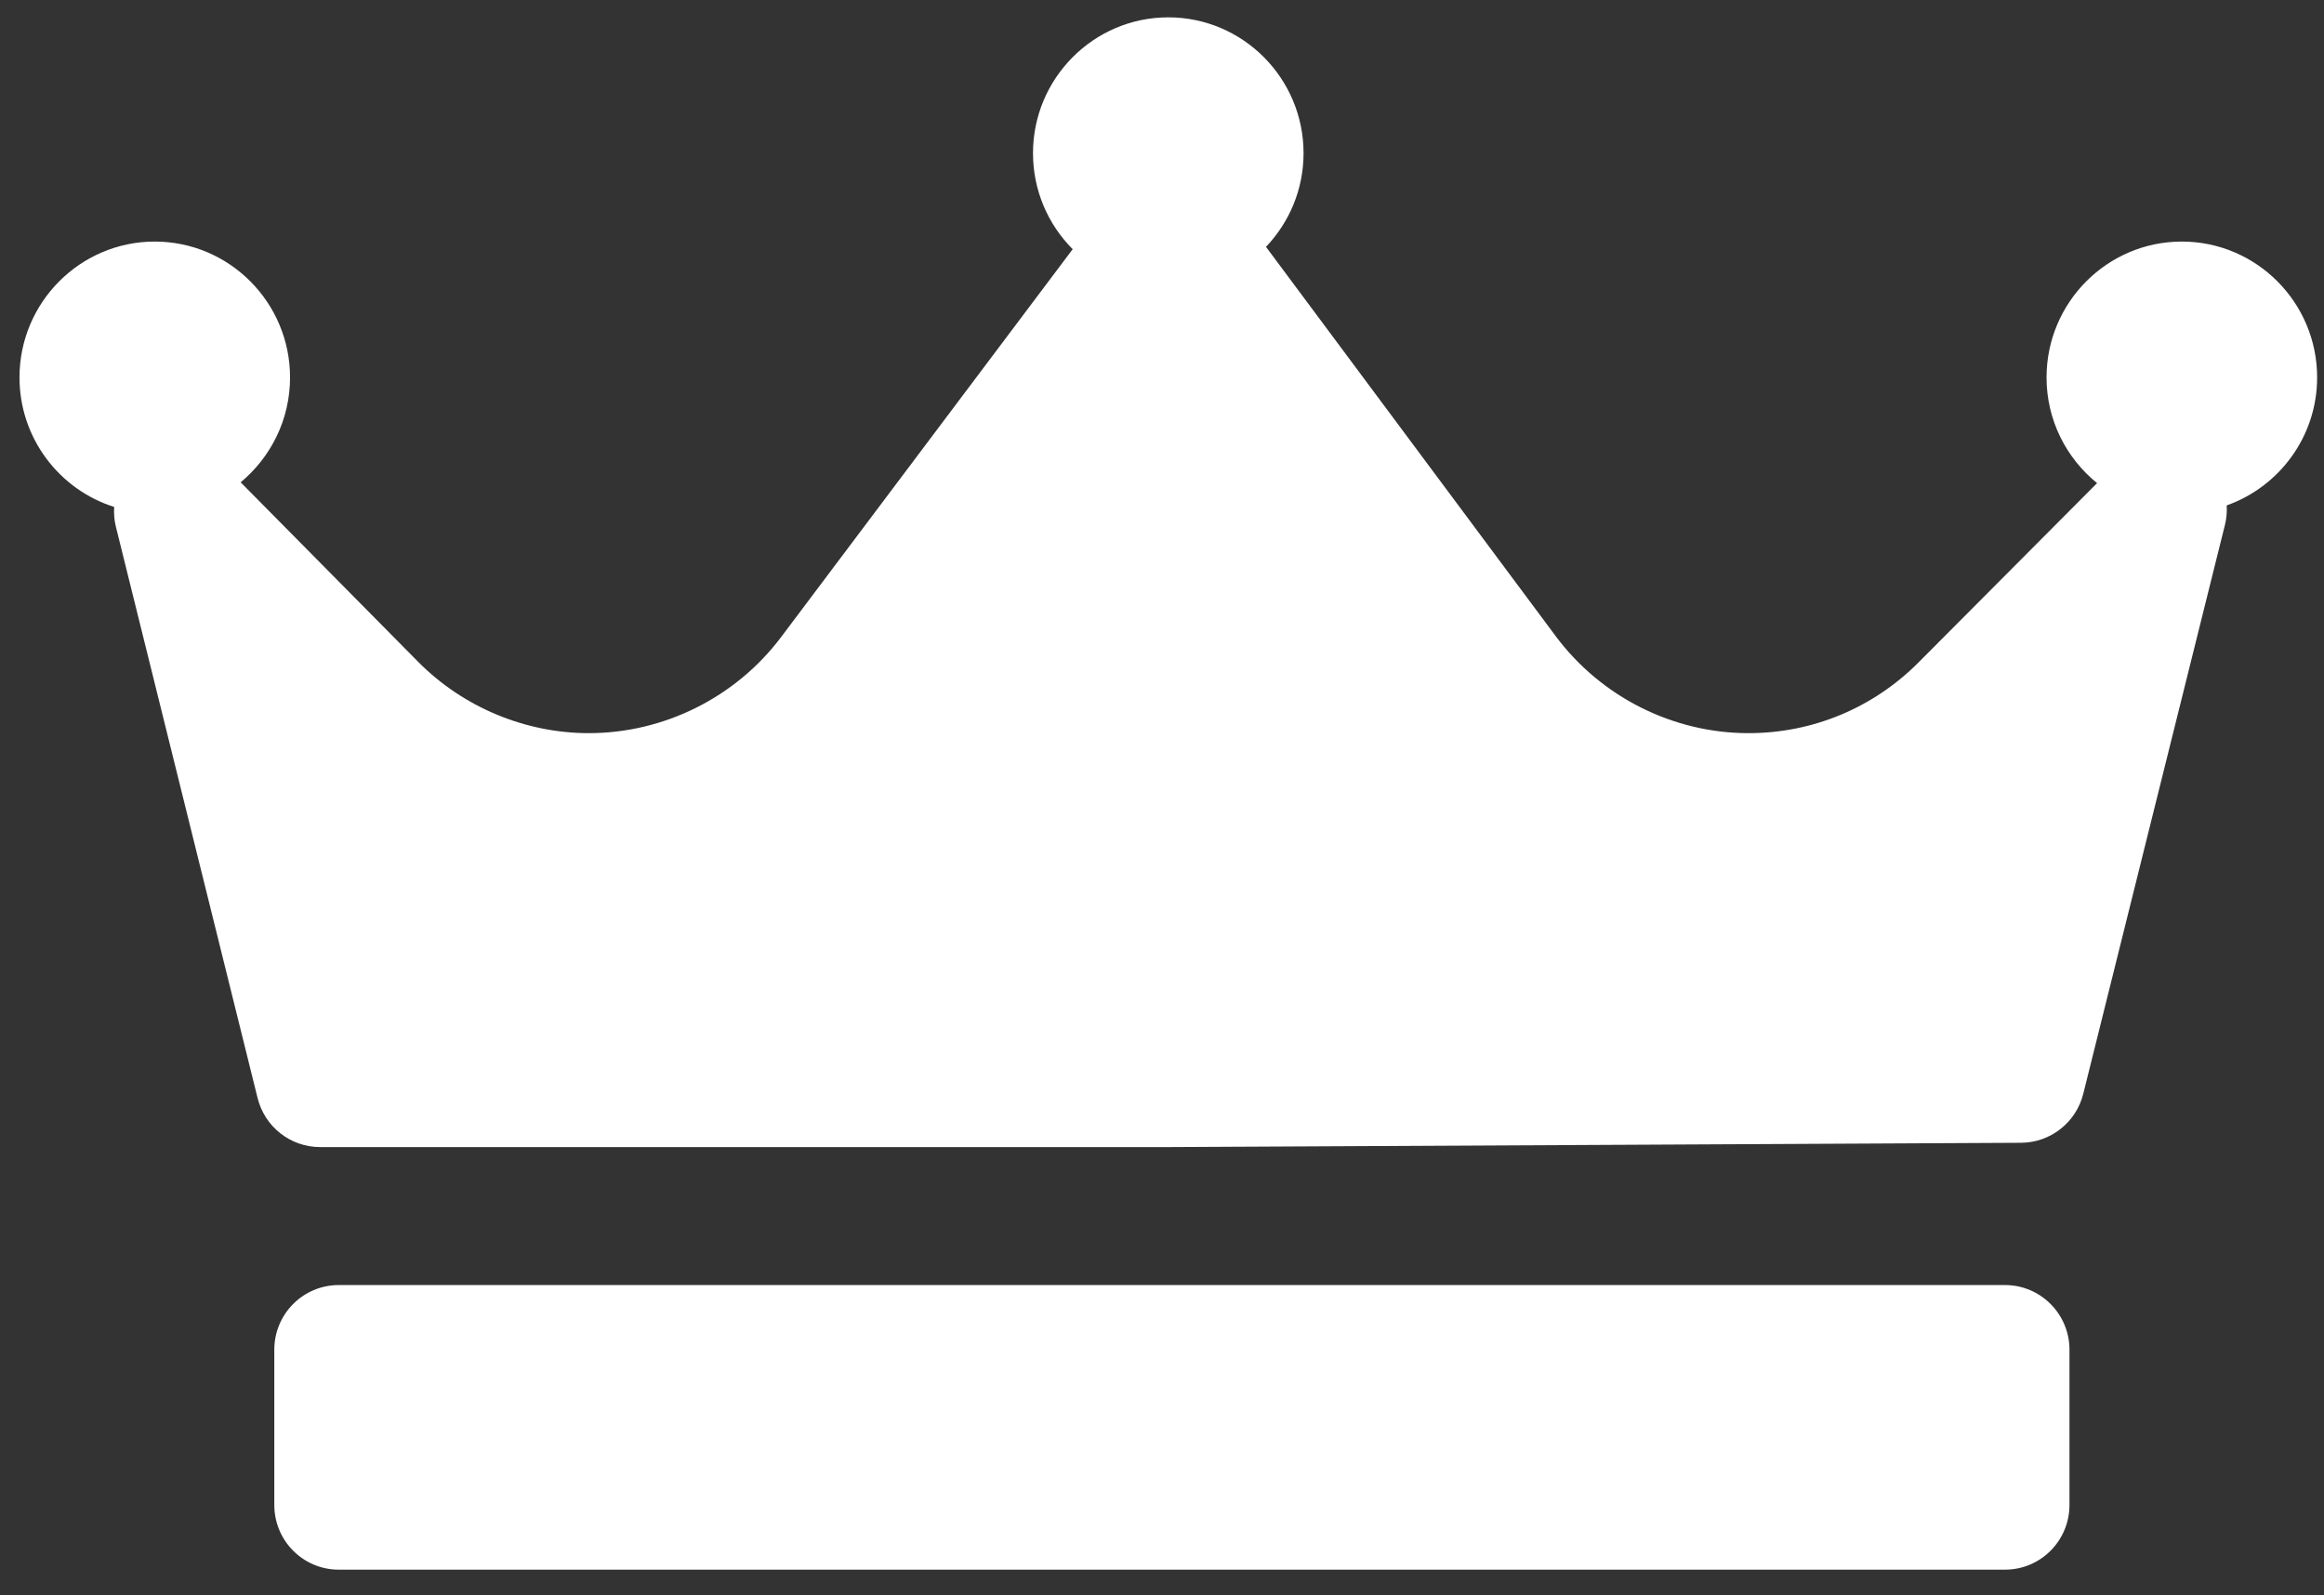 <svg width="67" height="46" viewBox="0 0 67 46" fill="none" xmlns="http://www.w3.org/2000/svg">
<rect x="0" y="0" width="67" height="46" fill="#333333" stroke="none"/>
<path fill-rule="evenodd" clip-rule="evenodd" d="M64.195 14.572C64.205 14.755 64.192 14.941 64.146 15.127L60.06 31.537C59.854 32.363 59.116 32.945 58.268 32.95L33.753 33.074C33.75 33.074 33.747 33.074 33.743 33.074H9.228C8.375 33.074 7.632 32.49 7.426 31.659L3.341 15.187C3.293 14.996 3.28 14.805 3.292 14.617C1.711 14.118 0.562 12.632 0.562 10.883C0.562 8.722 2.311 6.965 4.462 6.965C6.612 6.965 8.362 8.722 8.362 10.883C8.362 12.098 7.807 13.186 6.938 13.906L12.053 19.08C13.346 20.388 15.14 21.139 16.975 21.139C19.146 21.139 21.215 20.104 22.518 18.37L30.925 7.185C30.219 6.476 29.781 5.497 29.781 4.417C29.781 2.258 31.531 0.5 33.681 0.5C35.832 0.5 37.581 2.258 37.581 4.417C37.581 5.465 37.167 6.415 36.498 7.118C36.5 7.121 36.503 7.124 36.505 7.127L44.851 18.343C46.154 20.093 48.23 21.139 50.407 21.139C52.259 21.139 54.001 20.414 55.311 19.099L60.458 13.93C59.571 13.211 59.001 12.114 59.001 10.883C59.001 8.722 60.751 6.965 62.901 6.965C65.052 6.965 66.802 8.722 66.802 10.883C66.802 12.585 65.711 14.035 64.195 14.572ZM59.662 38.917C59.662 37.888 58.83 37.052 57.804 37.052H9.765C8.739 37.052 7.908 37.888 7.908 38.917V43.392C7.908 44.423 8.739 45.258 9.765 45.258H57.804C58.83 45.258 59.662 44.423 59.662 43.392V38.917Z" fill="white"/>
</svg>
